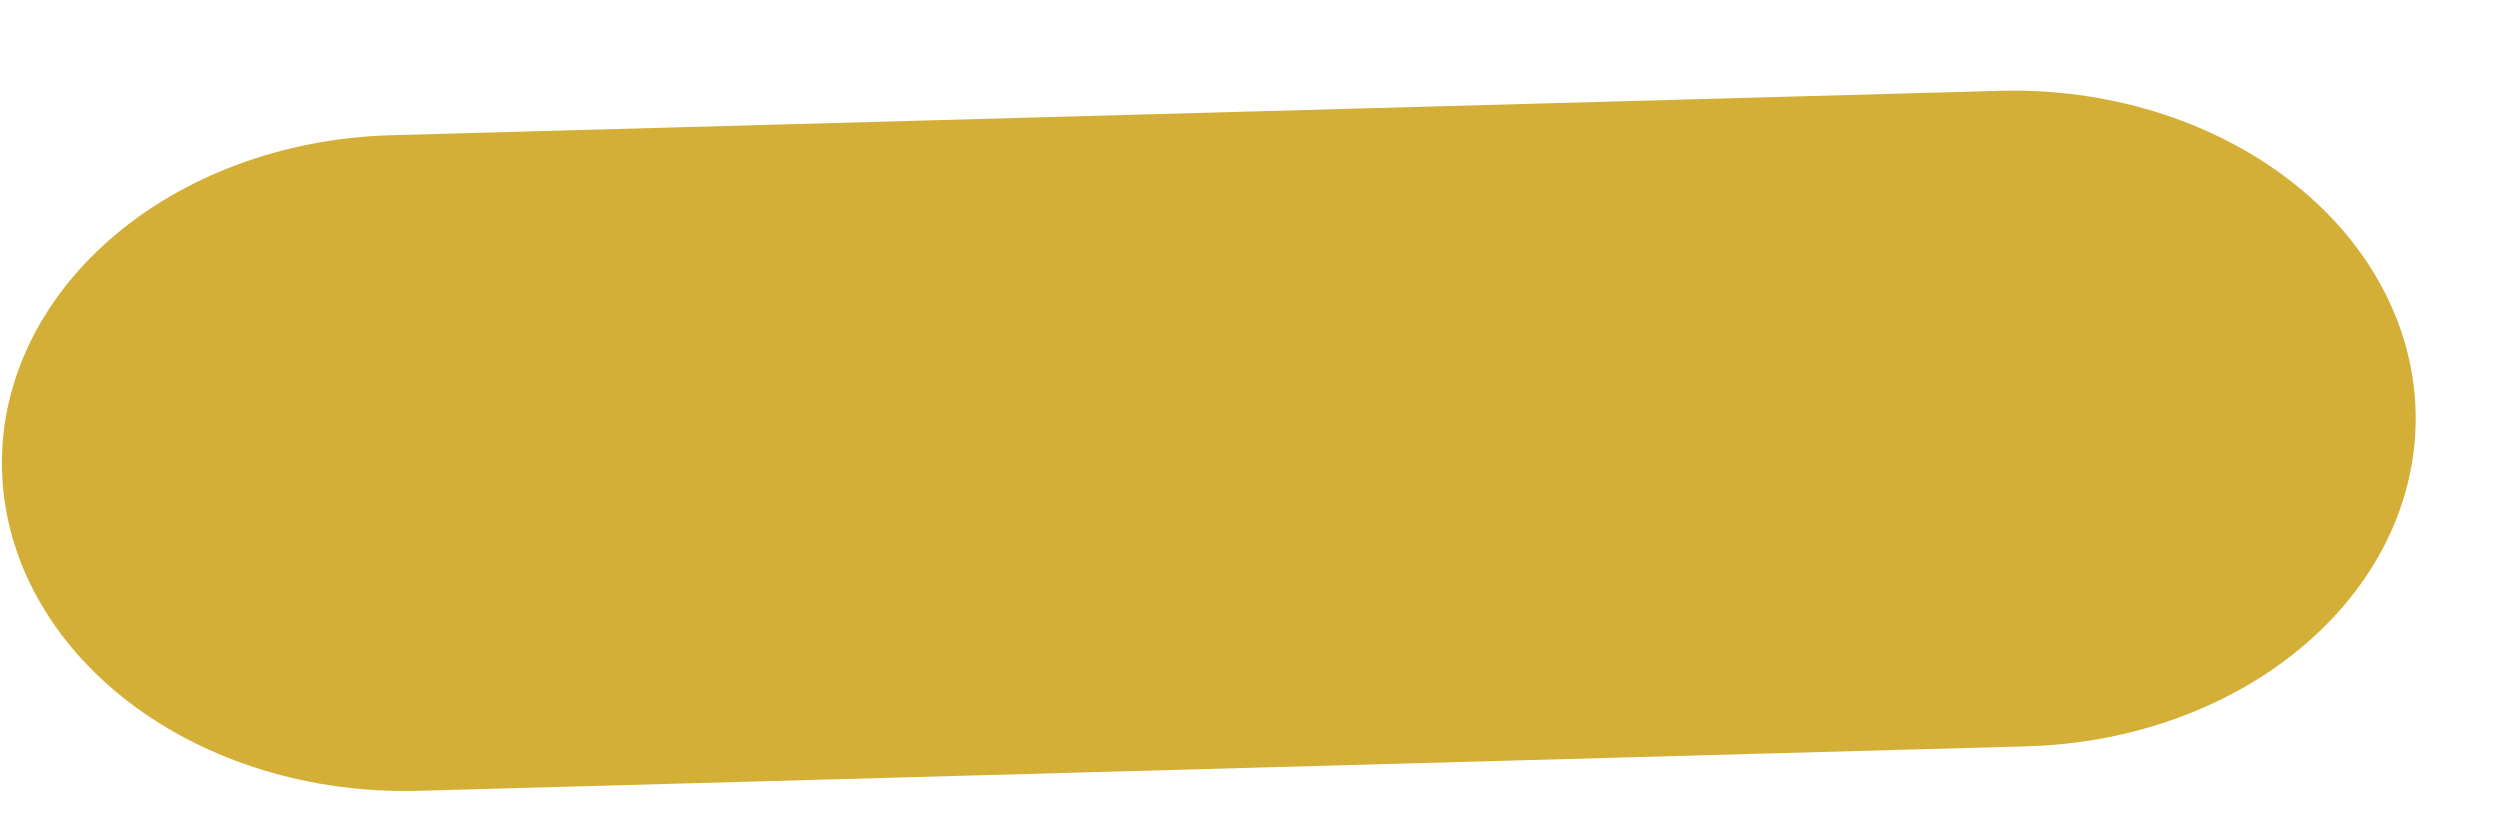 <?xml version="1.0" encoding="UTF-8" standalone="no"?><svg width='21' height='7' viewBox='0 0 21 7' fill='none' xmlns='http://www.w3.org/2000/svg'>
<path d='M17.025 6.269L3.507 6.643C2.612 6.666 1.741 6.4 1.087 5.901C0.433 5.402 0.048 4.712 0.018 3.982C-0.013 3.253 0.314 2.543 0.925 2.01C1.536 1.476 2.383 1.162 3.278 1.136L16.796 0.763C17.692 0.738 18.564 1.004 19.219 1.503C19.875 2.002 20.26 2.692 20.29 3.423C20.32 4.153 19.994 4.863 19.381 5.397C18.769 5.931 17.921 6.245 17.025 6.269L17.025 6.269Z' fill='#D4AF37'/>
</svg>
